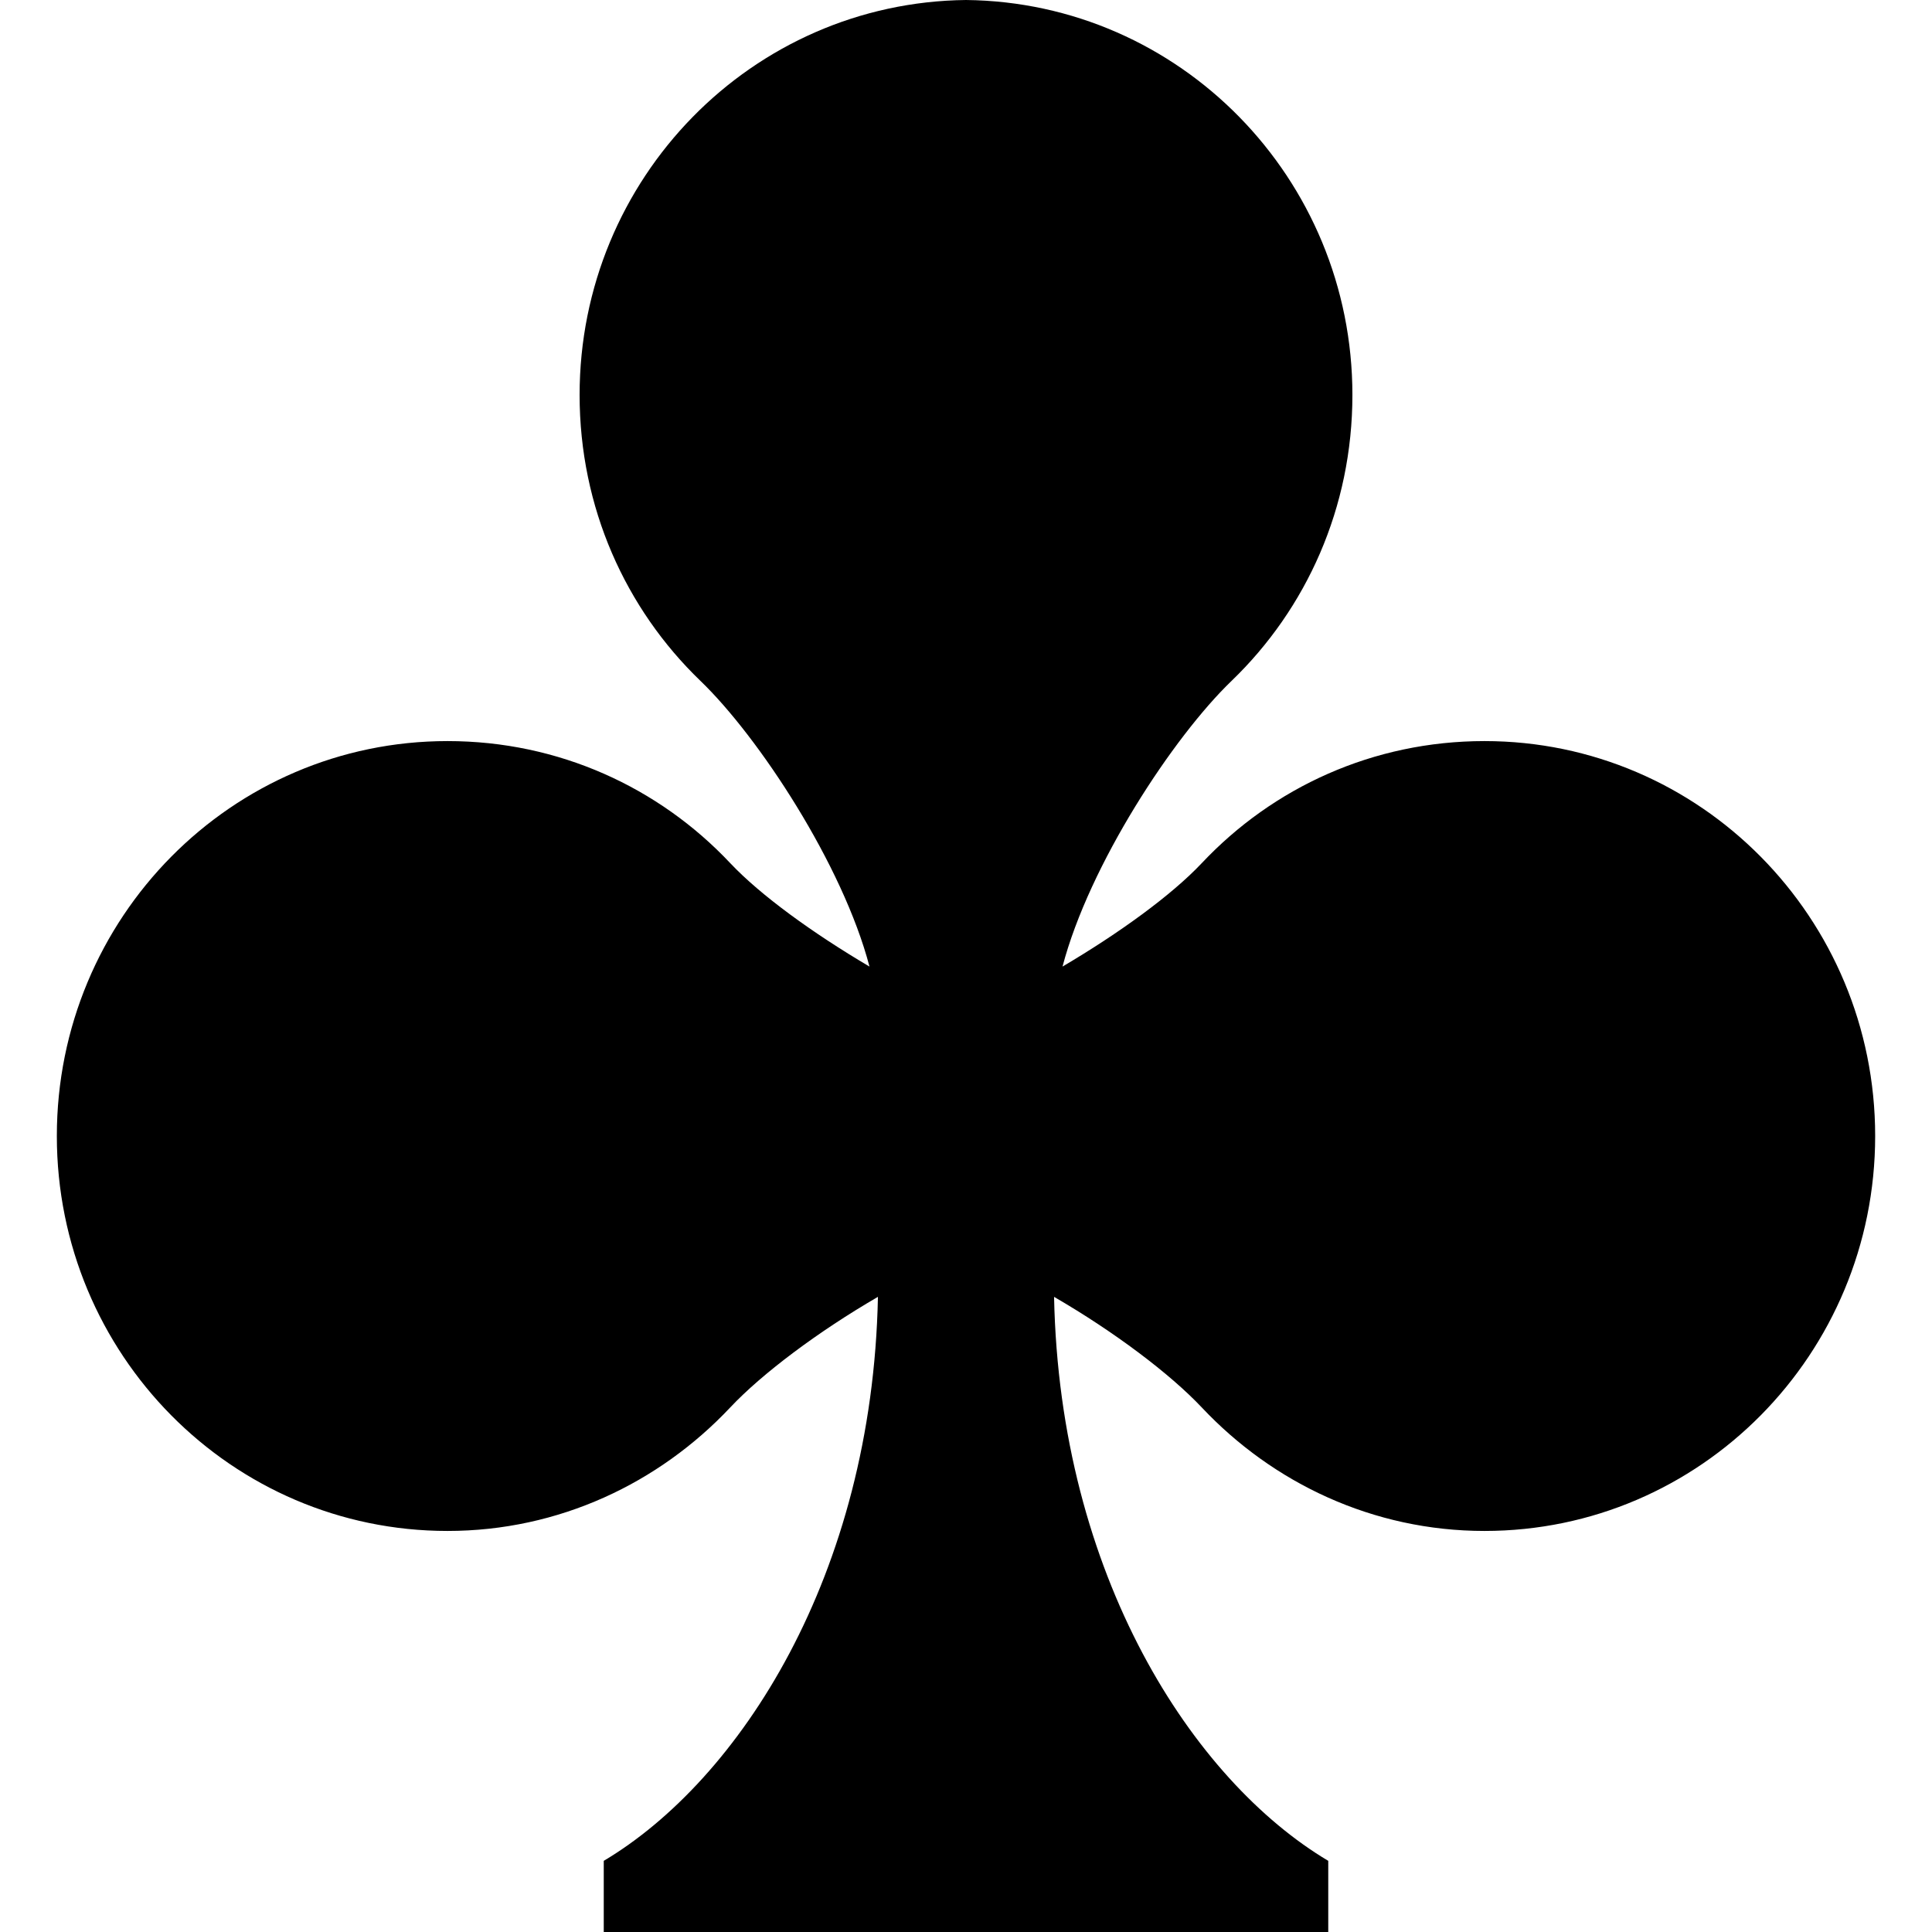 <!-- Generated by IcoMoon.io -->
<svg version="1.1" xmlns="http://www.w3.org/2000/svg" width="24" height="24" viewBox="0 0 24 24">
<title>clubs</title>
<path d="M18.441 9.206c-1.384 0-2.627 0.576-3.512 1.516-0.375 0.398-1.026 0.87-1.73 1.285 0.331-1.263 1.375-2.852 2.101-3.55 0.929-0.895 1.5-2.152 1.5-3.551 0-2.693-2.144-4.877-4.8-4.906-2.656 0.029-4.8 2.213-4.8 4.906 0 1.399 0.571 2.656 1.5 3.551 0.725 0.697 1.77 2.287 2.101 3.55-0.704-0.415-1.355-0.887-1.73-1.285-0.885-0.94-2.129-1.516-3.512-1.516-2.681 0-4.853 2.195-4.853 4.906s2.172 4.906 4.853 4.906c1.384 0 2.627-0.594 3.512-1.534 0.394-0.419 1.089-0.941 1.835-1.374-0.070 3.462-1.723 6.004-3.406 7.006v0.885h9v-0.885c-1.683-1.002-3.336-3.544-3.406-7.006 0.747 0.433 1.441 0.956 1.835 1.374 0.885 0.94 2.128 1.534 3.512 1.534 2.681 0 4.853-2.196 4.853-4.906s-2.172-4.906-4.853-4.906z"></path>
</svg>
